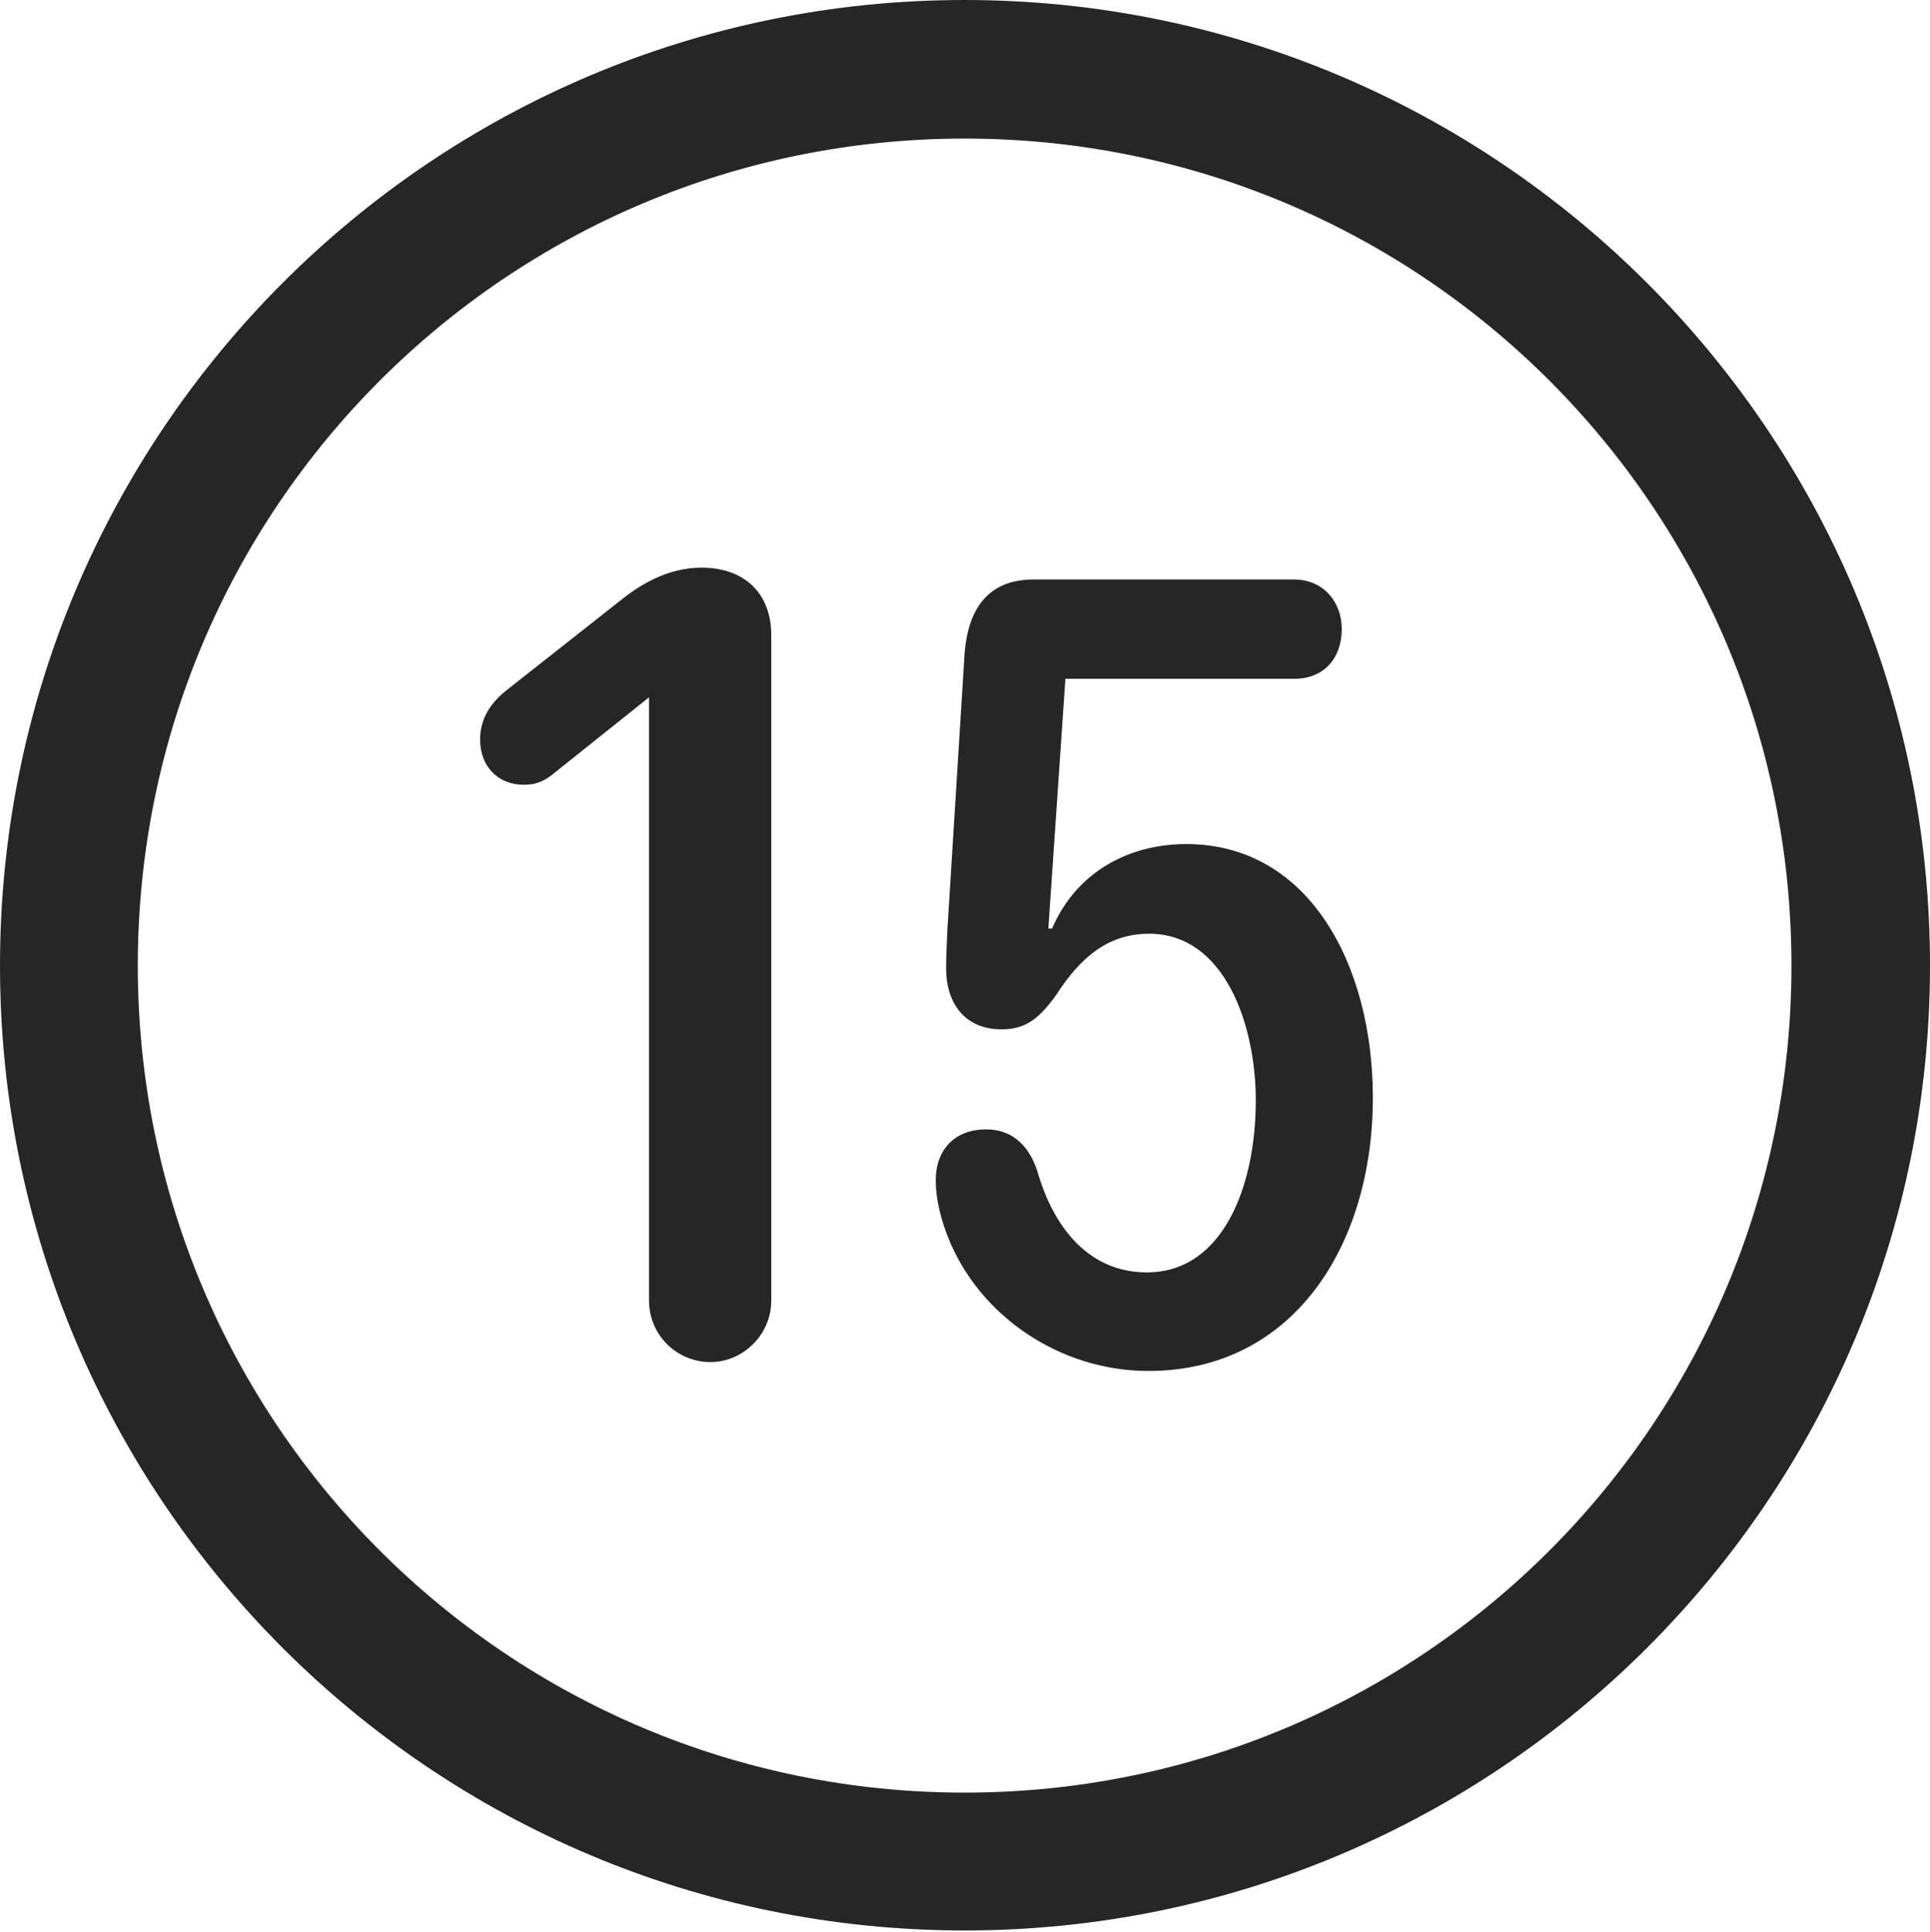 <?xml version="1.0" encoding="UTF-8"?>
<!--Generator: Apple Native CoreSVG 326-->
<!DOCTYPE svg
PUBLIC "-//W3C//DTD SVG 1.1//EN"
       "http://www.w3.org/Graphics/SVG/1.1/DTD/svg11.dtd">
<svg version="1.1" xmlns="http://www.w3.org/2000/svg" xmlns:xlink="http://www.w3.org/1999/xlink" viewBox="0 0 651.25 651.75">
 <g>
  <rect height="651.75" opacity="0" width="651.25" x="0" y="0"/>
  <path d="M325.5 651.25C505.25 651.25 651.25 505.5 651.25 325.75C651.25 146 505.25 0 325.5 0C145.75 0 0 146 0 325.75C0 505.5 145.75 651.25 325.5 651.25ZM325.5 604.75C171.25 604.75 46.5 480 46.5 325.75C46.5 171.5 171.25 46.75 325.5 46.75C479.75 46.75 604.5 171.5 604.5 325.75C604.5 480 479.75 604.75 325.5 604.75Z" fill="black" fill-opacity="0.85"/>
  <path d="M239.75 459.5C250.75 459.5 260.25 450.25 260.25 438.75L260.25 214.25C260.25 200 251 191.5 236.75 191.5C224.75 191.5 215.25 197.75 208.5 203.25L170.75 233C165.75 237 162 242.25 162 249.5C162 258.5 168 264.75 176.75 264.75C181.25 264.75 184 263.25 186.75 261L219 235.25L219 438.75C219 450.25 228.25 459.5 239.75 459.5ZM387.5 462.5C436.5 462.5 463.25 420 463.25 370.25C463.25 326 442 284.75 400.25 284.75C381.75 284.75 363.5 293.5 355 313.25L353.75 313.25L359.5 229L436.75 229C446.75 229 452.75 222 452.75 212.25C452.75 202.75 446.25 195.5 436.75 195.5L348.75 195.5C333.5 195.5 326.75 205.25 325.5 220.25L319.75 312.5C319.5 317.5 319.25 322.75 319.25 326.75C319.25 337.75 325 347.25 338 347.25C346.25 347.25 350.75 343.5 356.5 335.5C364.25 323.5 373.5 315 387.75 315C413.25 315 423.75 345.75 423.75 371.25C423.75 400 412.75 429.25 387 429.25C367.5 429.25 355.5 414.25 350 395C346.75 385.25 340.5 381 332.75 381C322.25 381 315.75 387.75 315.75 398.25C315.75 404.5 317.5 411.25 319.75 417C330.25 444 357.75 462.5 387.5 462.5Z" fill="black" fill-opacity="0.85"/>
 </g>
</svg>
